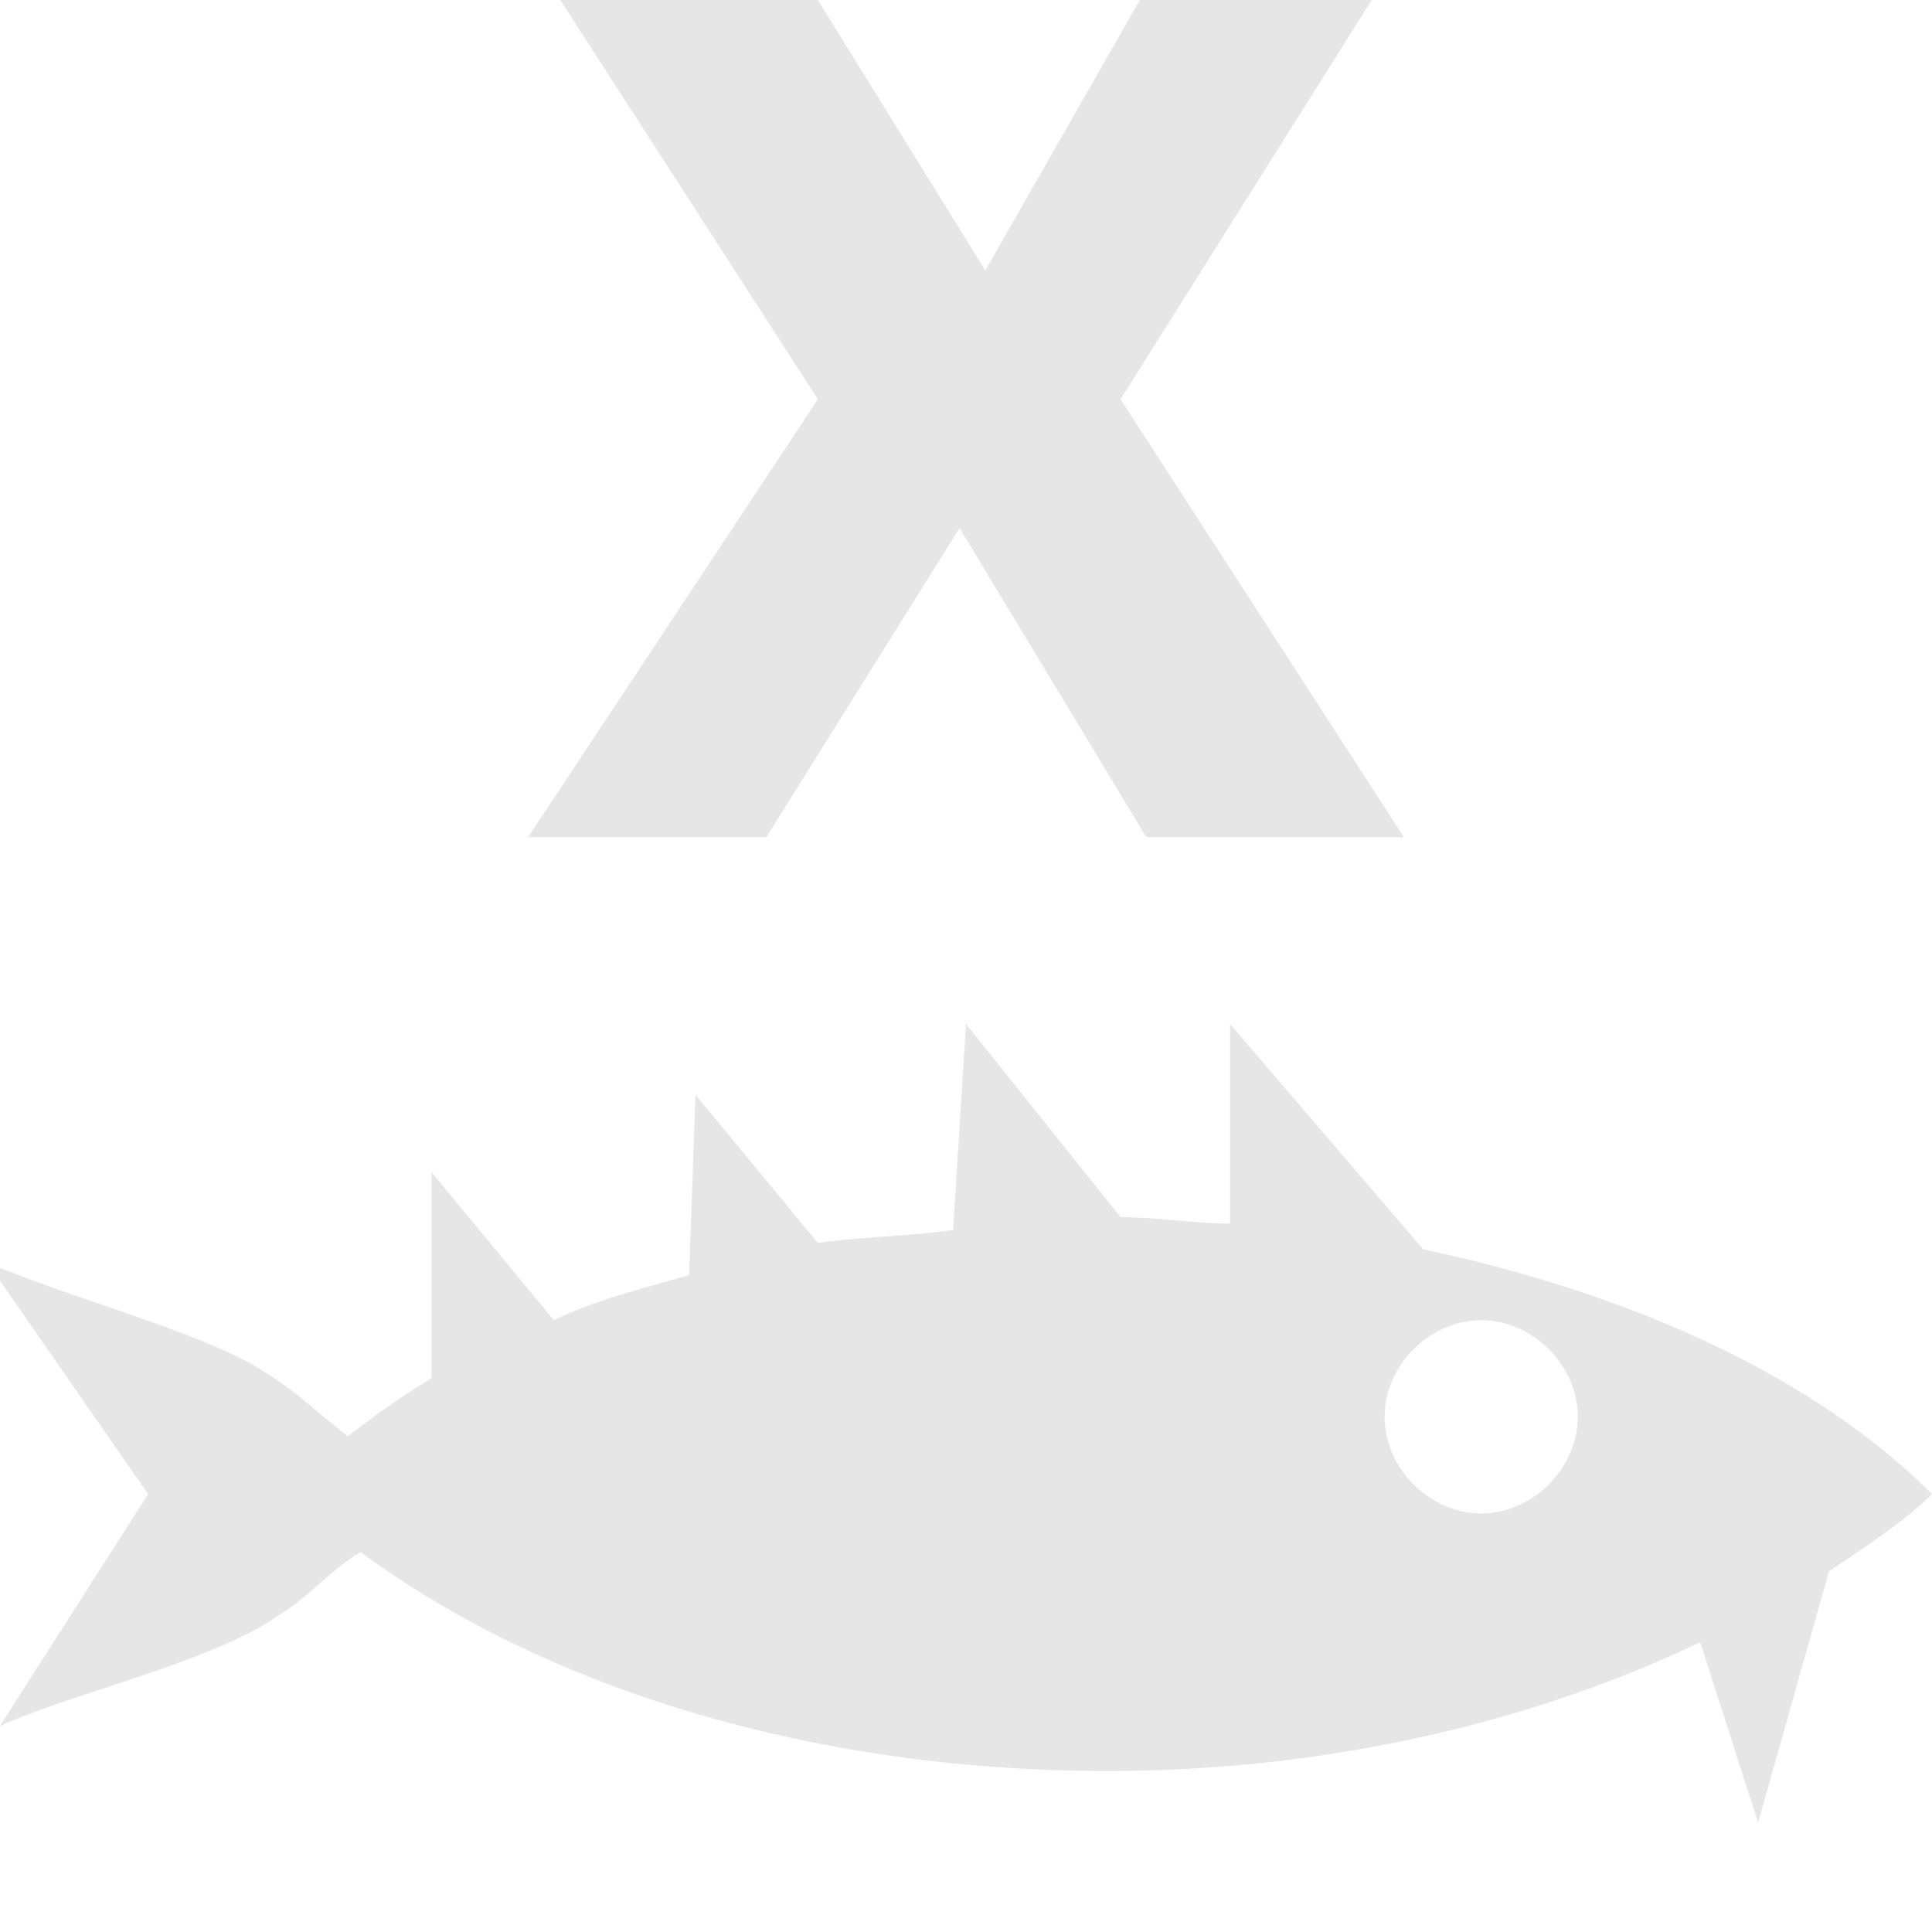 <?xml version="1.0" encoding="utf-8"?>
<!-- Generator: Adobe Illustrator 21.1.0, SVG Export Plug-In . SVG Version: 6.00 Build 0)  -->
<svg version="1.1" id="Layer_1" xmlns="http://www.w3.org/2000/svg" xmlns:xlink="http://www.w3.org/1999/xlink" x="0px" y="0px"
	 width="30px" height="30px" viewBox="0 0 30 30" enable-background="new 0 0 30 30" xml:space="preserve">
<path fill="#E6E6E6" d="M22.1,19.4l-3-3.5V19c-0.6,0-1.1-0.1-1.7-0.1l-2.4-3l-0.2,3.2c-0.7,0.1-1.4,0.1-2.1,0.2L10.8,17l-0.1,2.8
	C10,20,9.2,20.2,8.6,20.5l-1.9-2.3v3.2c-0.5,0.3-0.9,0.6-1.3,0.9c-0.4-0.3-0.8-0.7-1.3-1c-0.9-0.6-3.2-1.2-4.3-1.7l2.5,3.6L0,26.8
	c1.1-0.5,3.3-1,4.3-1.7c0.5-0.3,0.8-0.7,1.3-1c2.7,2,6.8,3.4,11.6,3.4c3.5,0,6.7-0.8,9.2-2l0.9,2.8l1.1-3.9c0.6-0.4,1.2-0.8,1.6-1.2
	C28.2,21.4,25.4,20.1,22.1,19.4z M23,23.5c-0.8,0-1.5-0.7-1.5-1.5s0.7-1.5,1.5-1.5s1.5,0.7,1.5,1.5S23.8,23.5,23,23.5z"/>
<path fill="#E6E6E6" d="M8.7,0h4l2.6,4.2L17.7,0h3.6l-3.9,6.2l4.4,6.8h-4l-2.9-4.8l-3,4.8H8.2l4.5-6.8L8.7,0z"/>
</svg>

